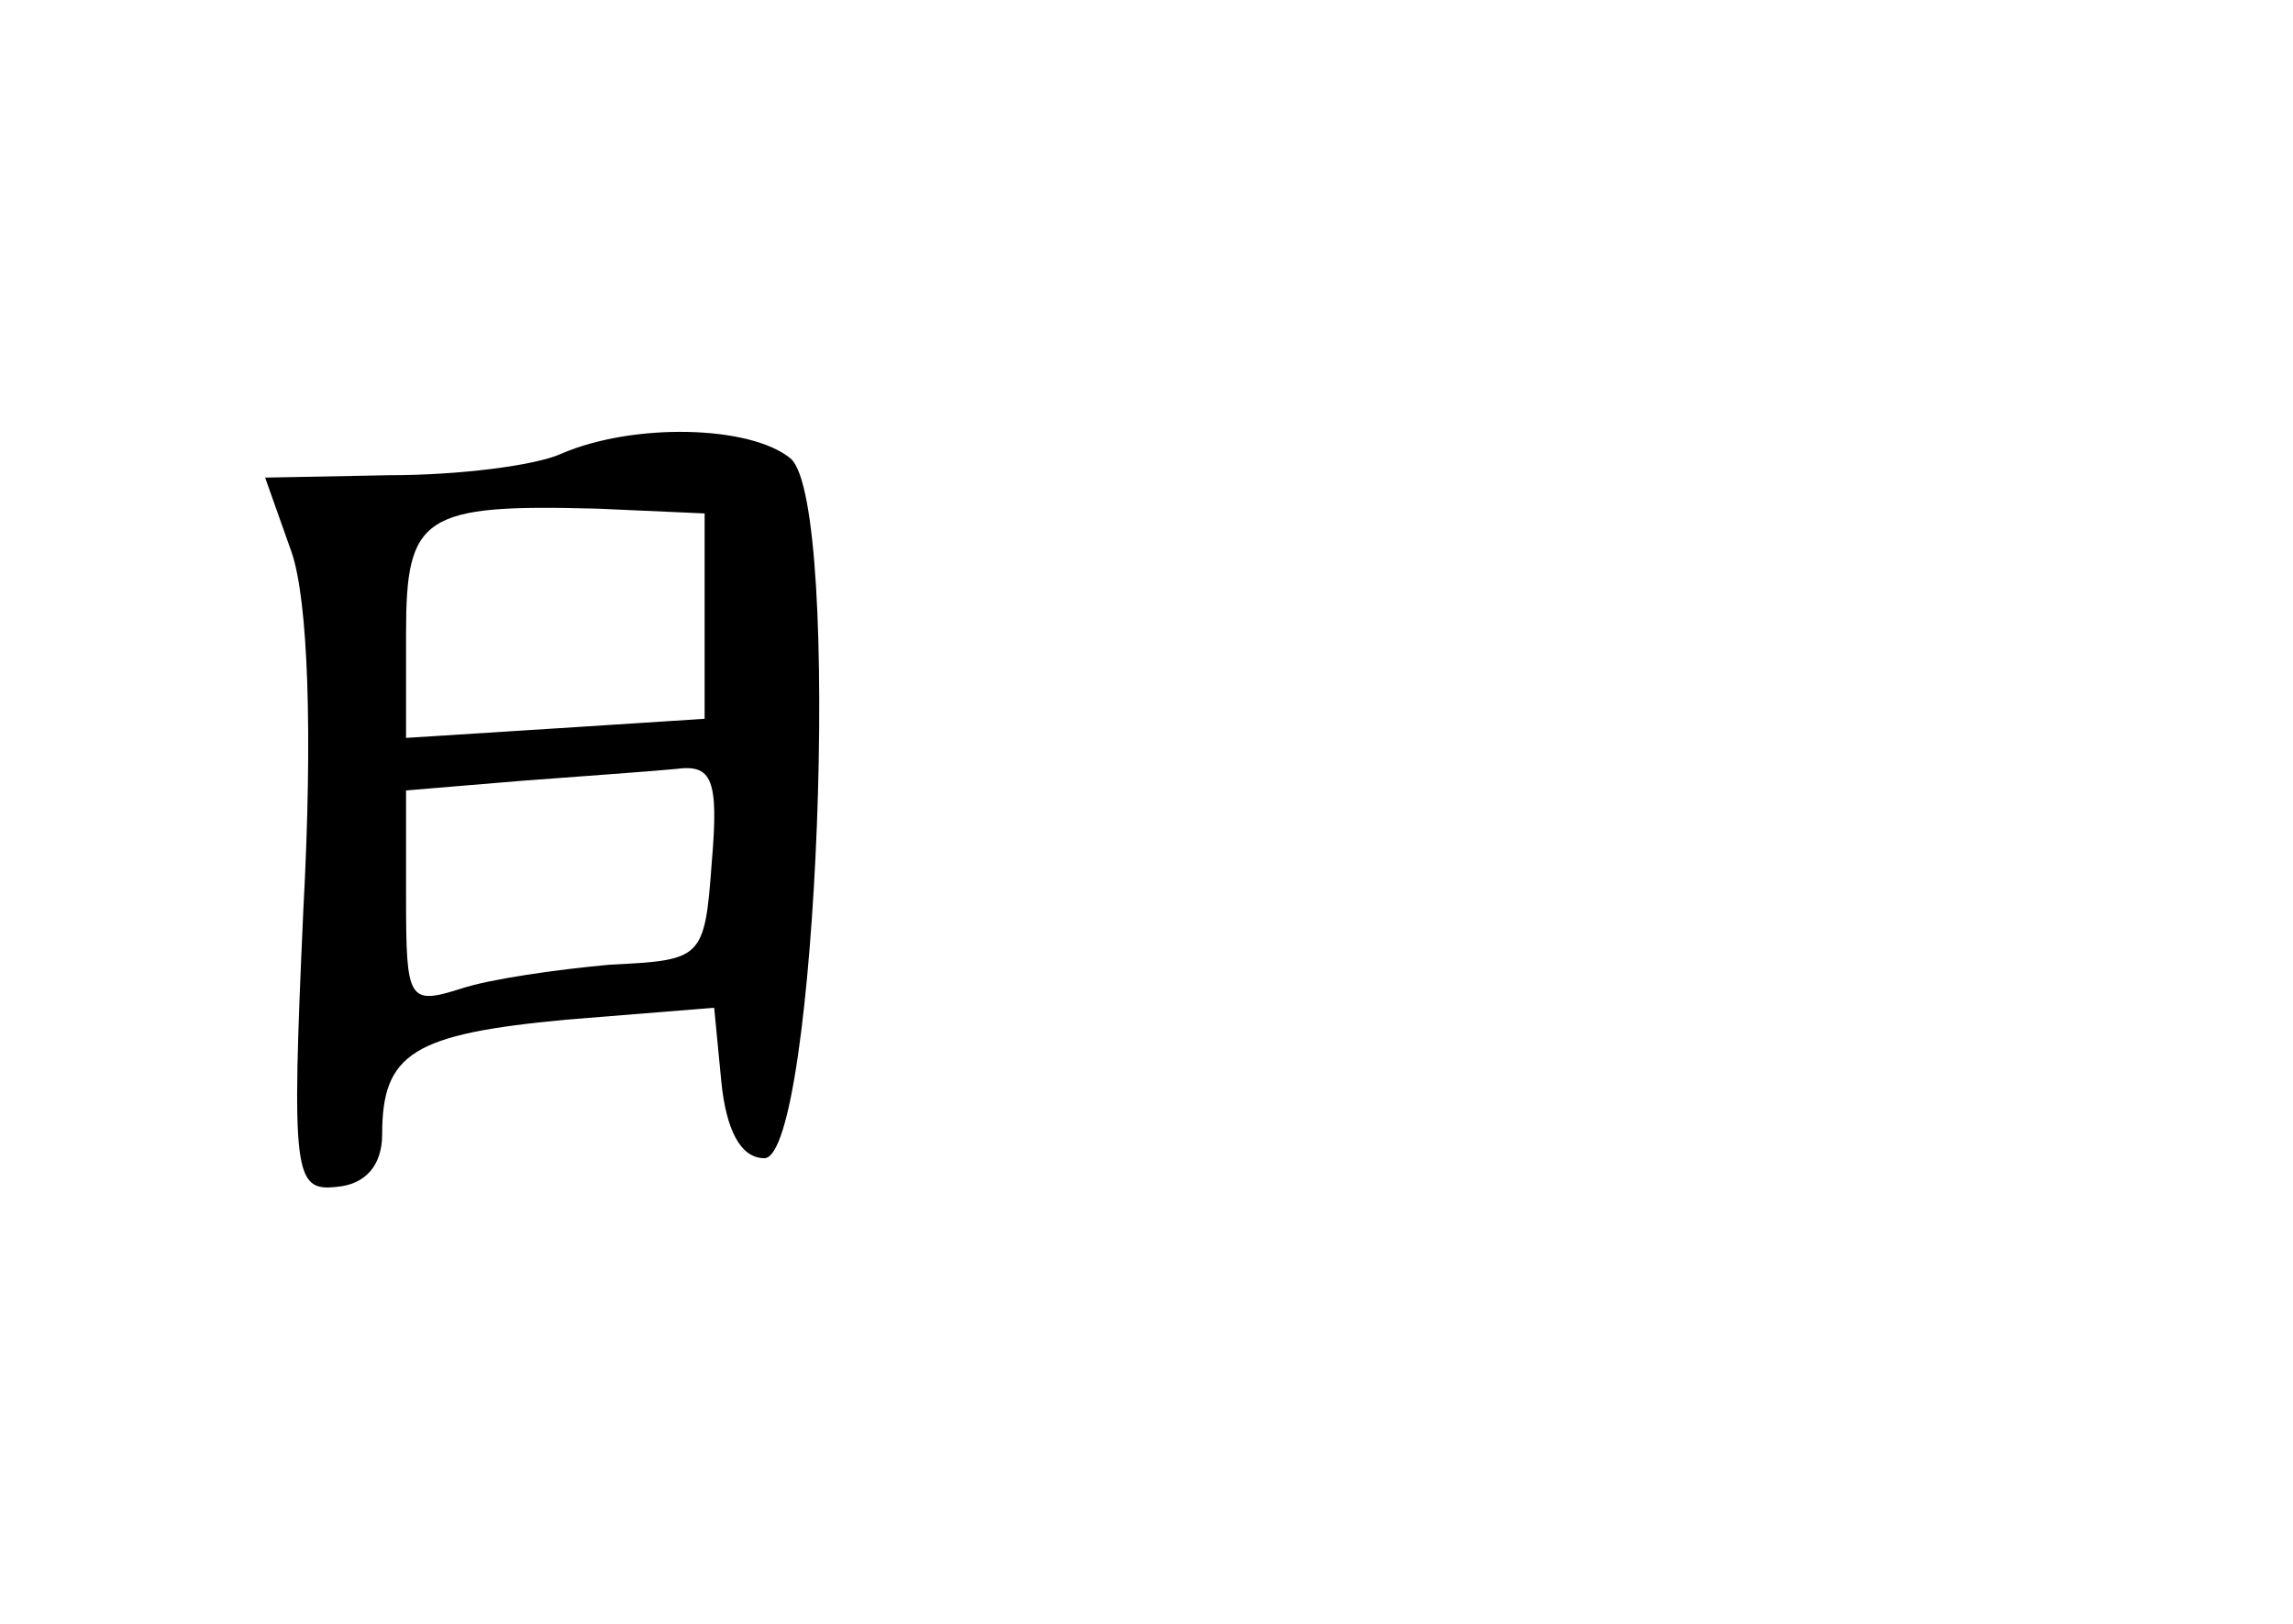 <?xml version="1.0" standalone="no"?>
<!DOCTYPE svg PUBLIC "-//W3C//DTD SVG 20010904//EN"
 "http://www.w3.org/TR/2001/REC-SVG-20010904/DTD/svg10.dtd">
<svg version="1.0" xmlns="http://www.w3.org/2000/svg"
 width="96pt" height="68pt" viewBox="0 0 96 68"
 preserveAspectRatio="xMidYMid meet">
<g transform="translate(0,68) scale(0.1,-0.1)"
fill="#000000" stroke="none">
<path d="M235 490 c-11 -5 -43 -9 -72 -9 l-52 -1 11 -31 c7 -20 9 -76 5 -150
-5 -111 -4 -118 14 -116 12 1 19 9 19 22 0 34 13 42 77 48 l62 5 3 -31 c2 -20
8 -32 18 -32 22 0 33 274 11 293 -17 14 -66 15 -96 2z m60 -68 l0 -43 -62 -4
-63 -4 0 44 c0 49 7 54 80 52 l45 -2 0 -43z m3 -103 c-3 -41 -4 -41 -43 -43
-22 -2 -50 -6 -62 -10 -22 -7 -23 -5 -23 38 l0 45 48 4 c26 2 55 4 65 5 15 2
18 -4 15 -39z"/>
</g>
</svg>
